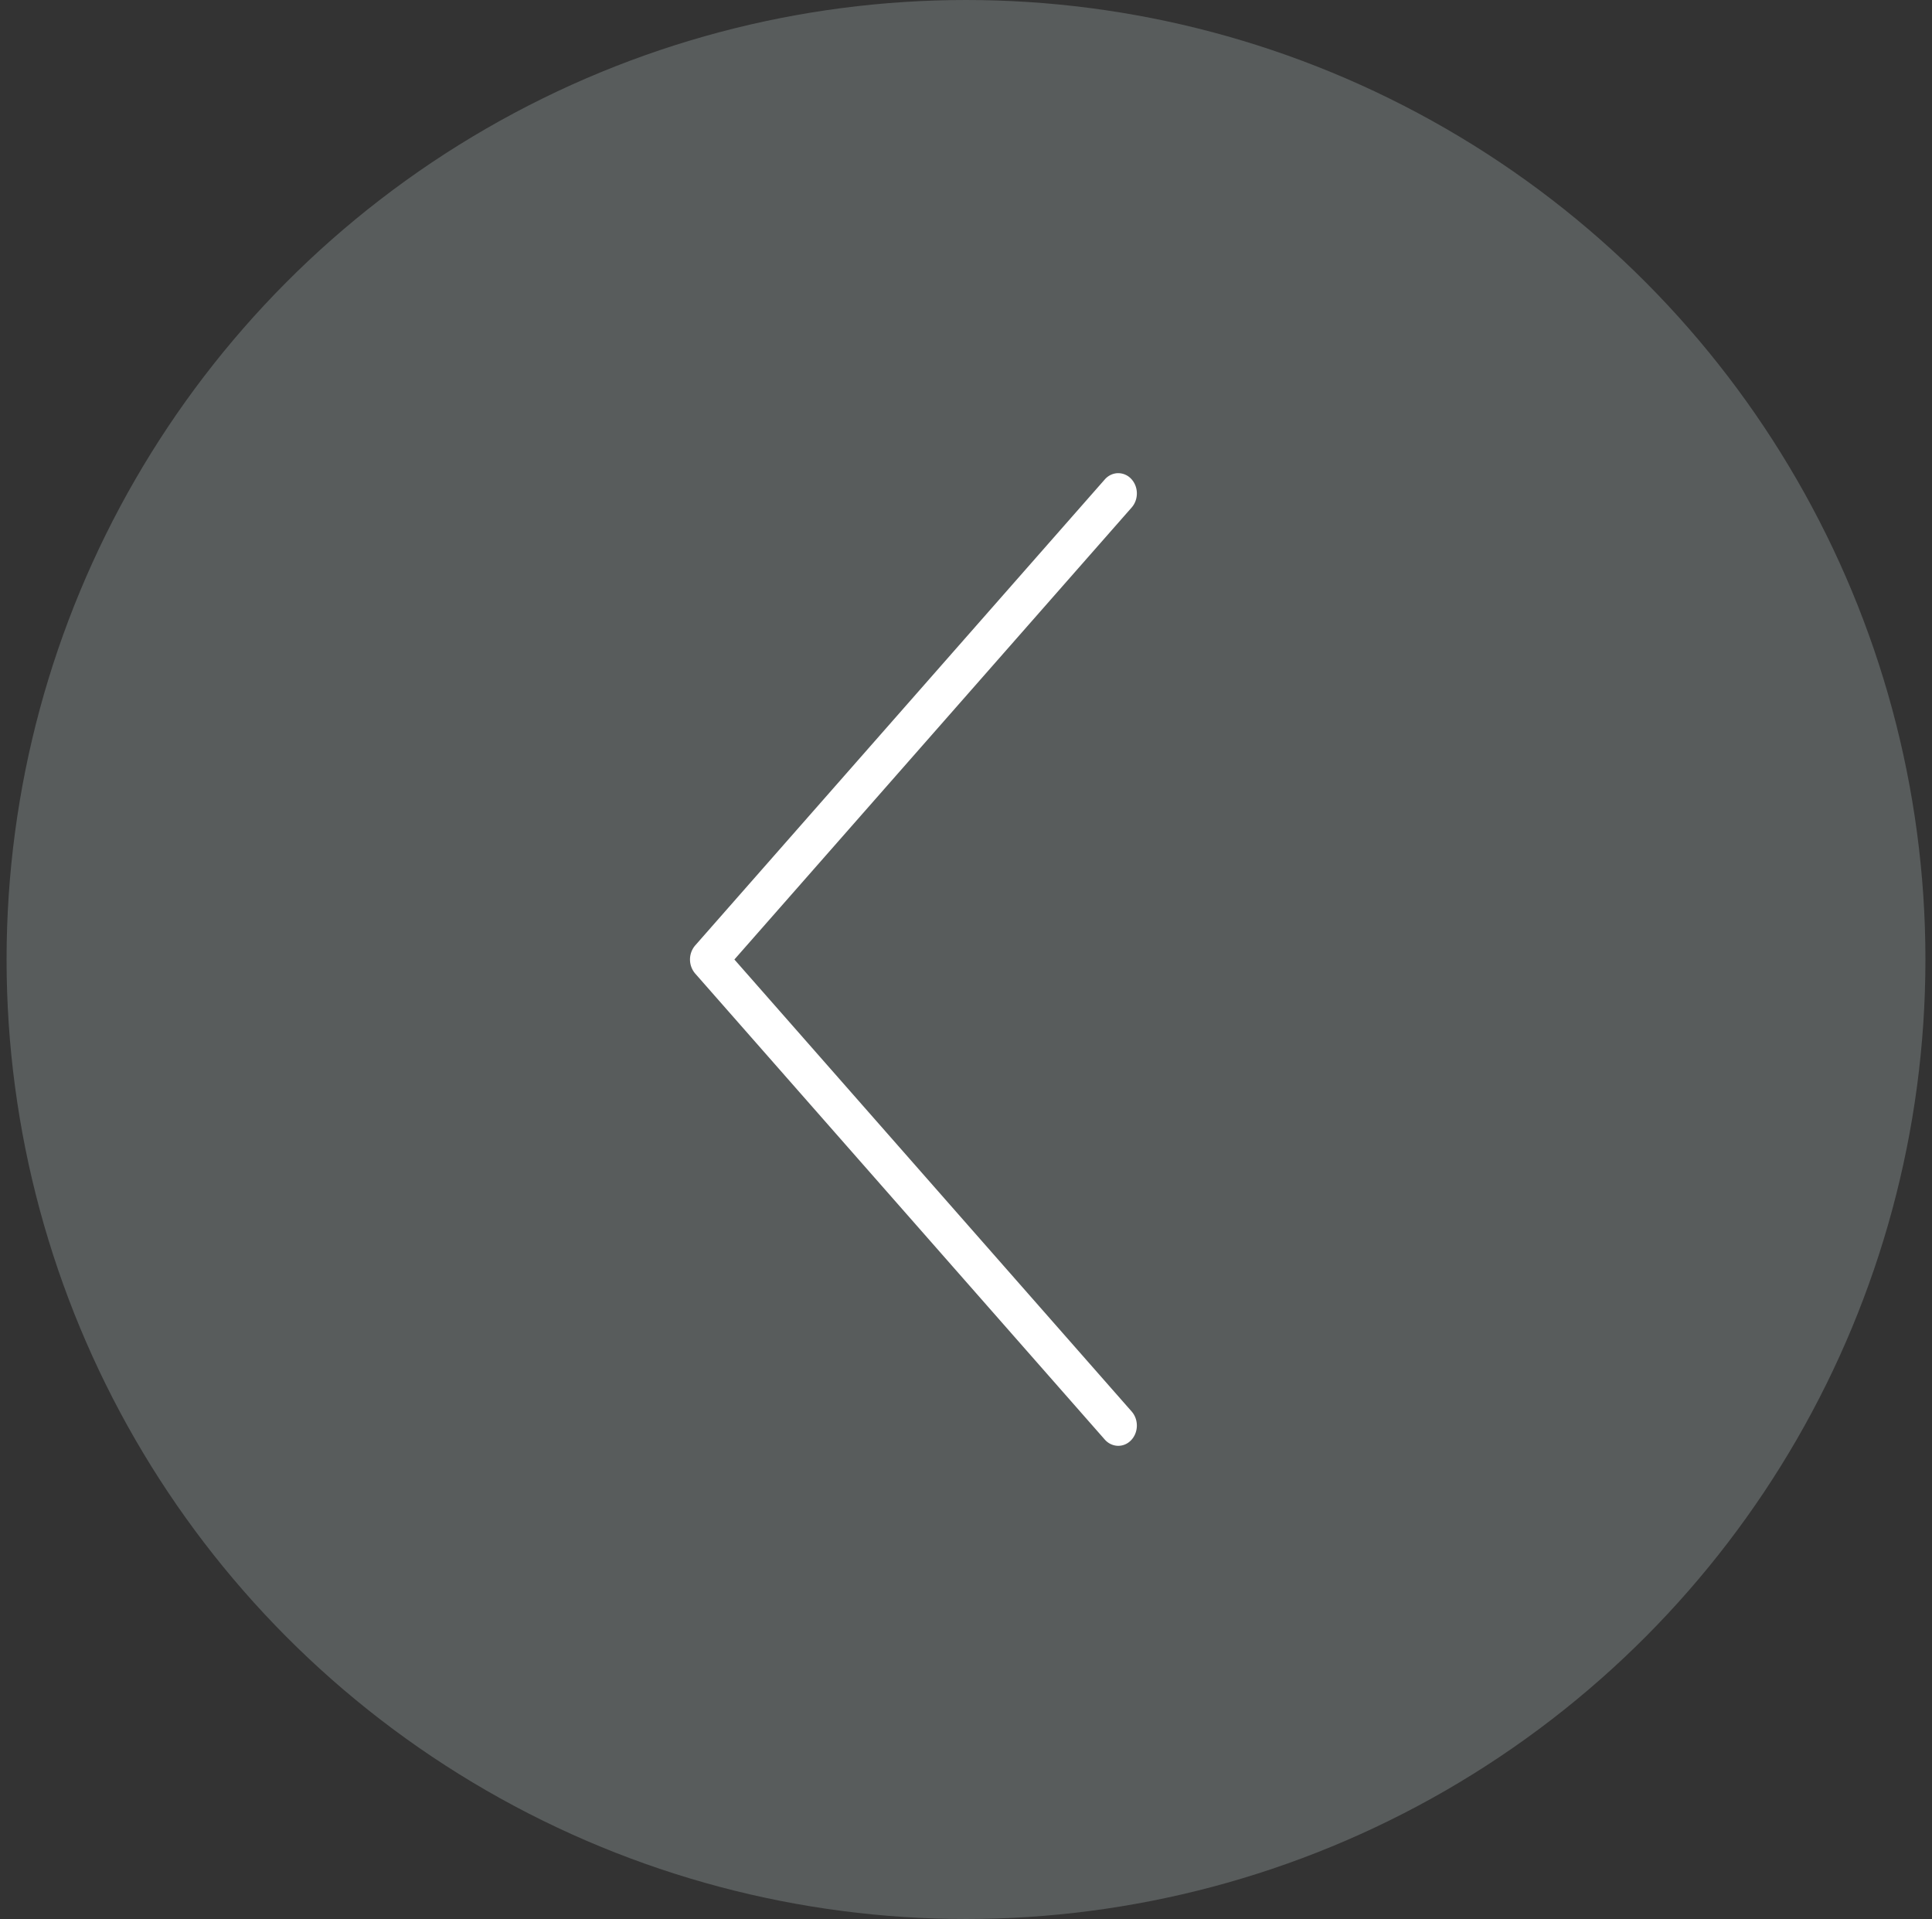 <svg width="147" height="146" fill="none" xmlns="http://www.w3.org/2000/svg"><rect width="100%" height="100%" fill="#333333" stroke="none"/><circle opacity=".2" cx="73.5" cy="73" fill="#EEFEFF" r="73"/><g clip-path="url(#a)"><path d="m52.892 74.066 31.168 35.459c.542.611 1.439.638 2.003.048.565-.589.584-1.564.045-2.18L55.878 73l30.23-34.392c.54-.616.52-1.592-.044-2.18a1.353 1.353 0 0 0-.98-.428c-.374 0-.744.16-1.024.476L52.892 71.934a1.644 1.644 0 0 0 0 2.132Z" fill="#fff"/></g><defs><clipPath id="a"><path fill="#fff" transform="translate(52.5 36)" d="M0 0h74v74H0z"/></clipPath></defs></svg>